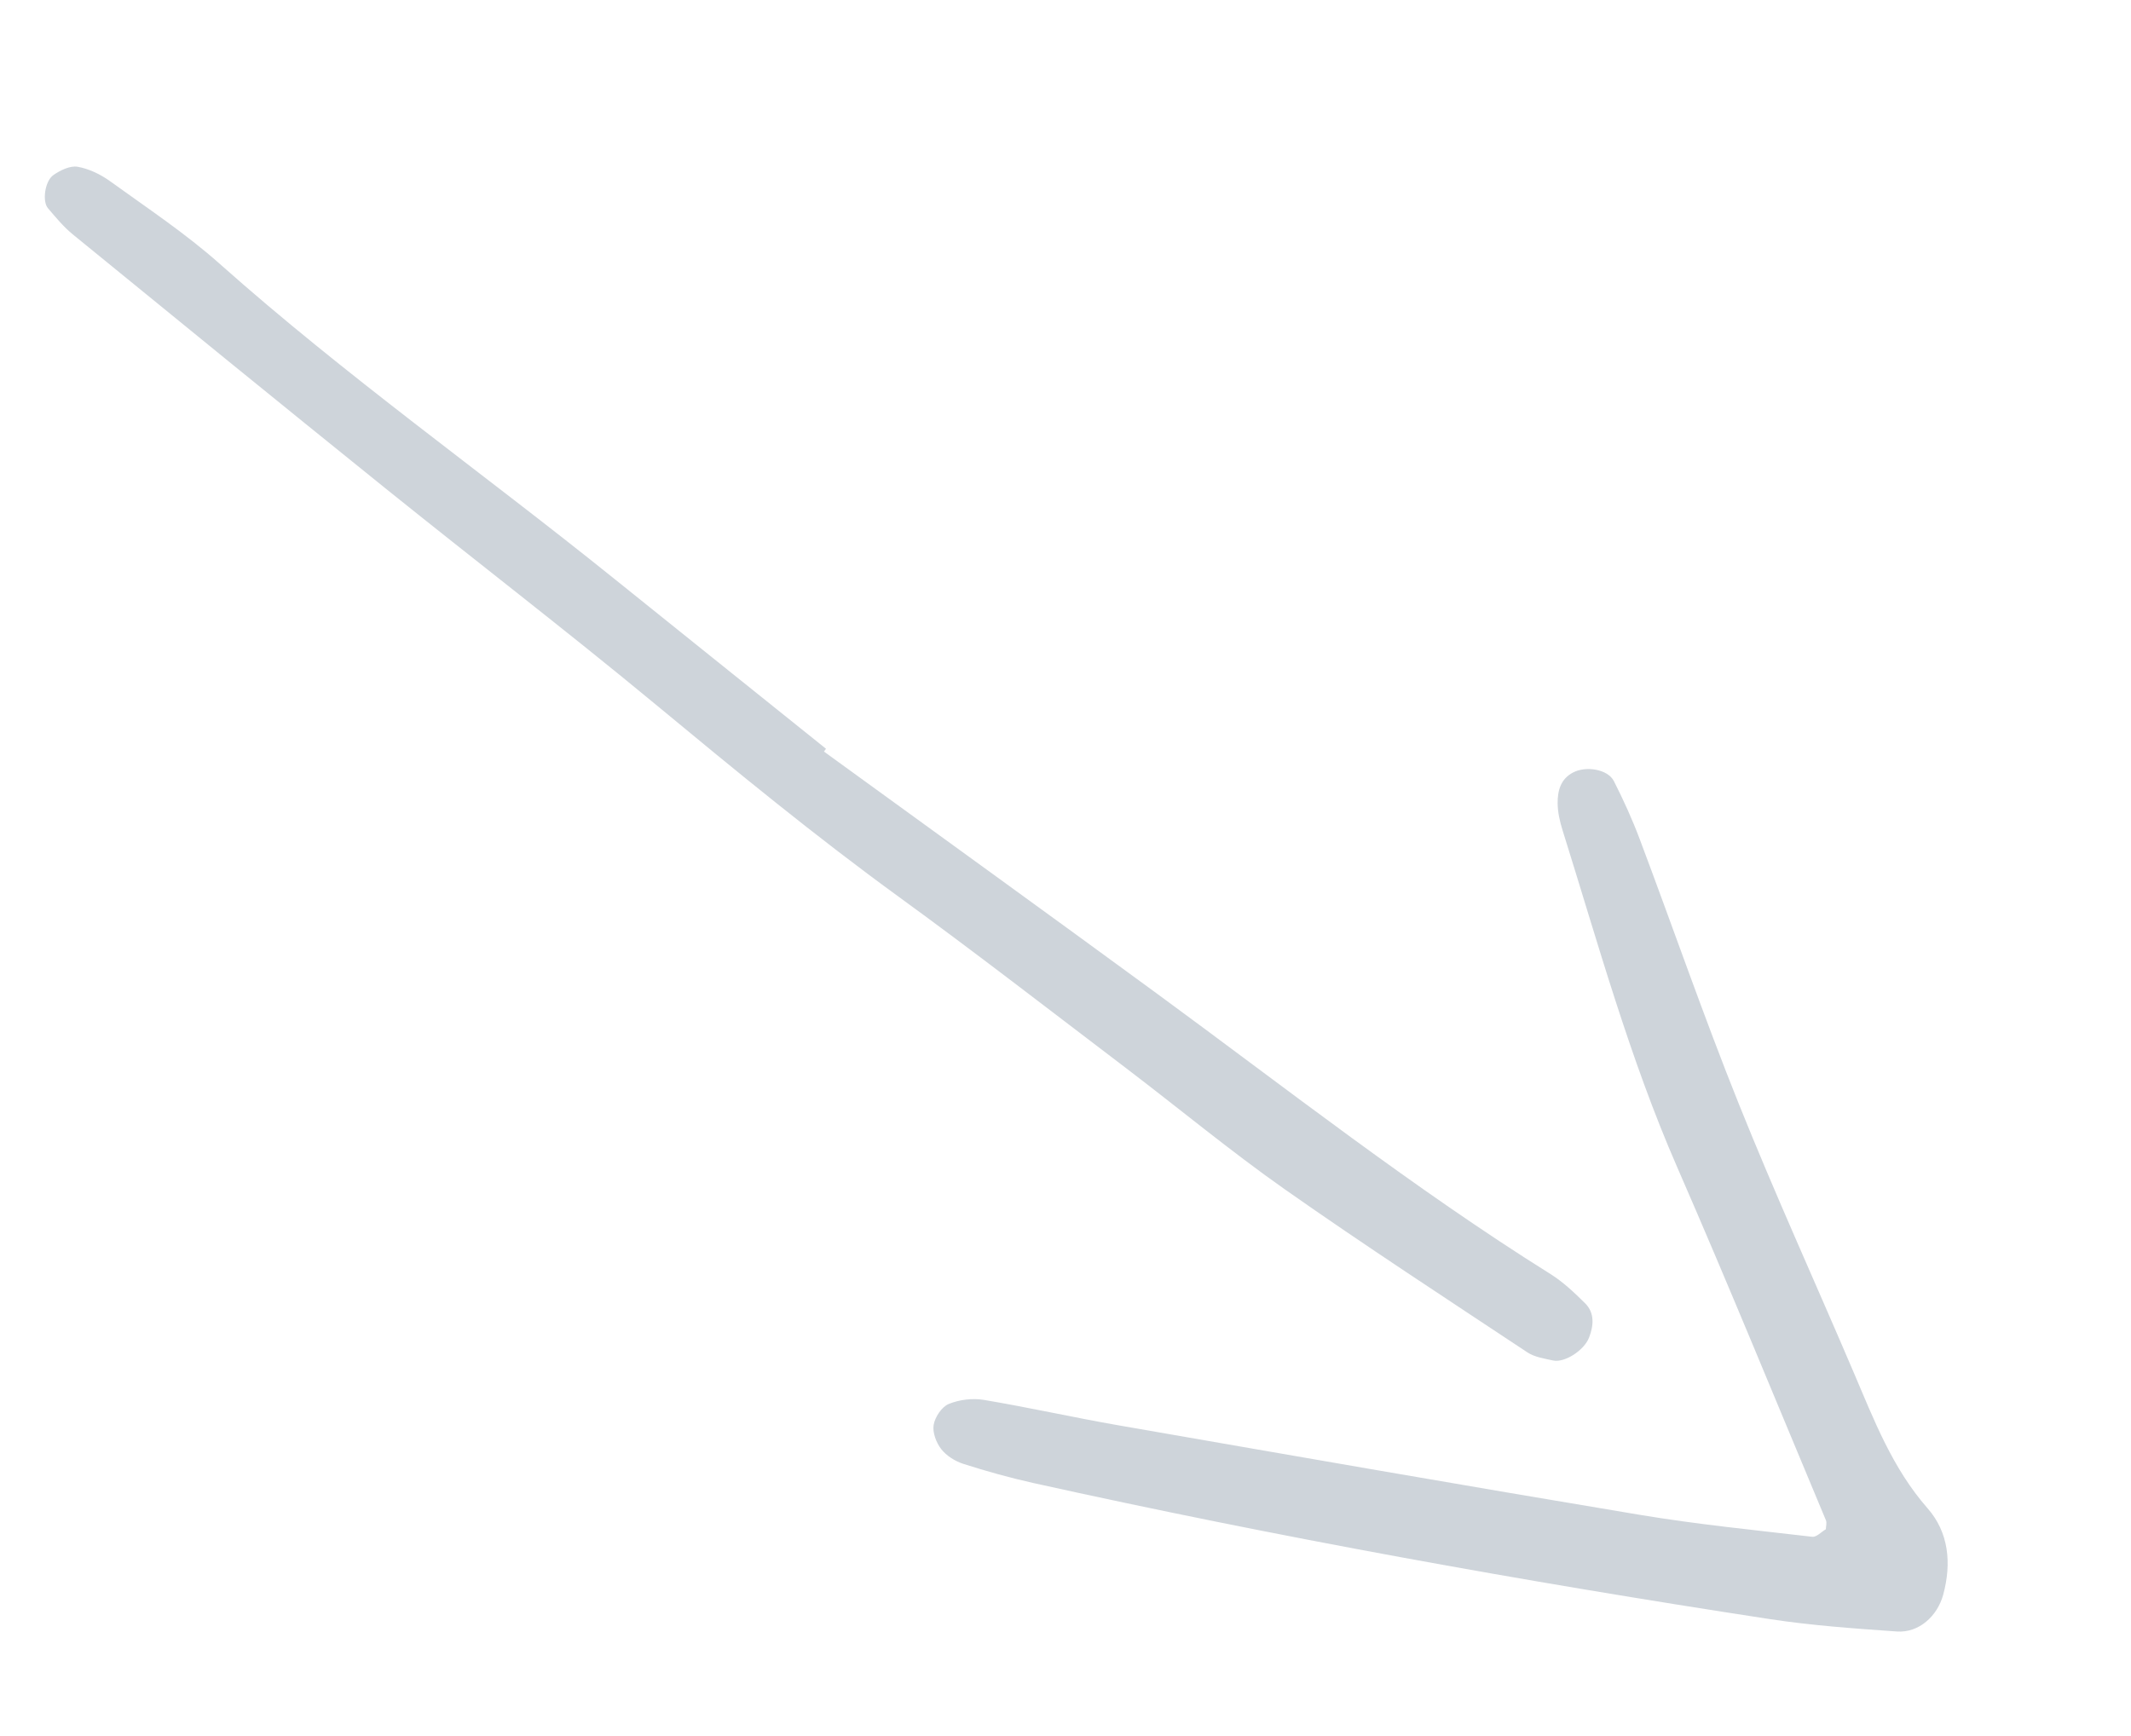 <?xml version="1.0" encoding="UTF-8"?>
<svg width="54px" height="44px" viewBox="0 0 54 44" version="1.1" xmlns="http://www.w3.org/2000/svg" xmlns:xlink="http://www.w3.org/1999/xlink">
    <!-- Generator: Sketch 51.2 (57519) - http://www.bohemiancoding.com/sketch -->
    <title>arrow-right</title>
    <desc>Created with Sketch.</desc>
    <defs></defs>
    <g id="arrow-right" stroke="none" stroke-width="1" fill="none" fill-rule="evenodd">
        <path d="M51.528,22.568 C51.475,22.447 51.455,22.264 51.362,22.212 C50.085,21.494 48.82,20.753 47.511,20.099 C43.509,18.1 39.492,16.133 35.477,14.163 C34.439,13.654 33.375,13.196 32.34,12.68 C32.08,12.55 31.832,12.32 31.68,12.073 C31.58,11.91 31.593,11.602 31.682,11.421 C31.768,11.246 32,11.093 32.199,11.036 C32.406,10.976 32.665,10.994 32.874,11.063 C33.459,11.256 34.038,11.472 34.603,11.717 C40.405,14.241 46.098,16.991 51.719,19.892 C52.677,20.387 53.595,20.96 54.51,21.532 C54.978,21.825 55.111,22.444 54.908,22.977 C54.615,23.745 54.096,24.334 53.303,24.513 C51.987,24.81 50.895,25.522 49.771,26.194 C47.653,27.462 45.503,28.677 43.413,29.99 C41.389,31.261 39.428,32.632 37.431,33.947 C36.984,34.242 36.514,34.508 36.037,34.752 C35.734,34.906 35.234,34.652 35.07,34.317 C34.912,33.995 35.03,33.71 35.214,33.46 C35.349,33.277 35.53,33.119 35.714,32.982 C38.129,31.189 40.479,29.309 43.084,27.78 C45.876,26.141 48.629,24.434 51.397,22.753 C51.456,22.717 51.484,22.632 51.528,22.568 Z M19.403,23.68 C17.091,23.791 14.779,23.901 12.467,24.015 C8.229,24.224 3.98,24.174 -0.251,24.593 C-1.399,24.707 -2.564,24.657 -3.721,24.654 C-4.02,24.654 -4.344,24.596 -4.609,24.467 C-4.781,24.383 -4.913,24.137 -4.982,23.937 C-5.07,23.682 -4.82,23.227 -4.601,23.175 C-4.304,23.104 -4.003,23.025 -3.7,23.008 C-0.313,22.817 3.075,22.628 6.463,22.459 C9.391,22.313 12.324,22.236 15.25,22.051 C17.868,21.885 20.483,21.728 23.109,21.728 C25.5,21.727 27.892,21.652 30.284,21.601 C31.981,21.564 33.678,21.454 35.373,21.48 C37.84,21.519 40.307,21.645 42.773,21.75 C42.992,21.759 43.213,21.875 43.423,21.967 C43.691,22.083 43.911,22.633 43.817,22.977 C43.734,23.283 43.571,23.563 43.227,23.616 C42.85,23.674 42.46,23.726 42.082,23.7 C37.996,23.417 33.907,23.572 29.818,23.589 C26.347,23.603 22.874,23.592 19.403,23.592 C19.403,23.621 19.403,23.65 19.403,23.68 Z" id="Fill-105" fill="#CED4DA" transform="translate(25, 22.899) scale(-1, 1) rotate(144) translate(-25, -22.899) "></path>
    </g>
</svg>